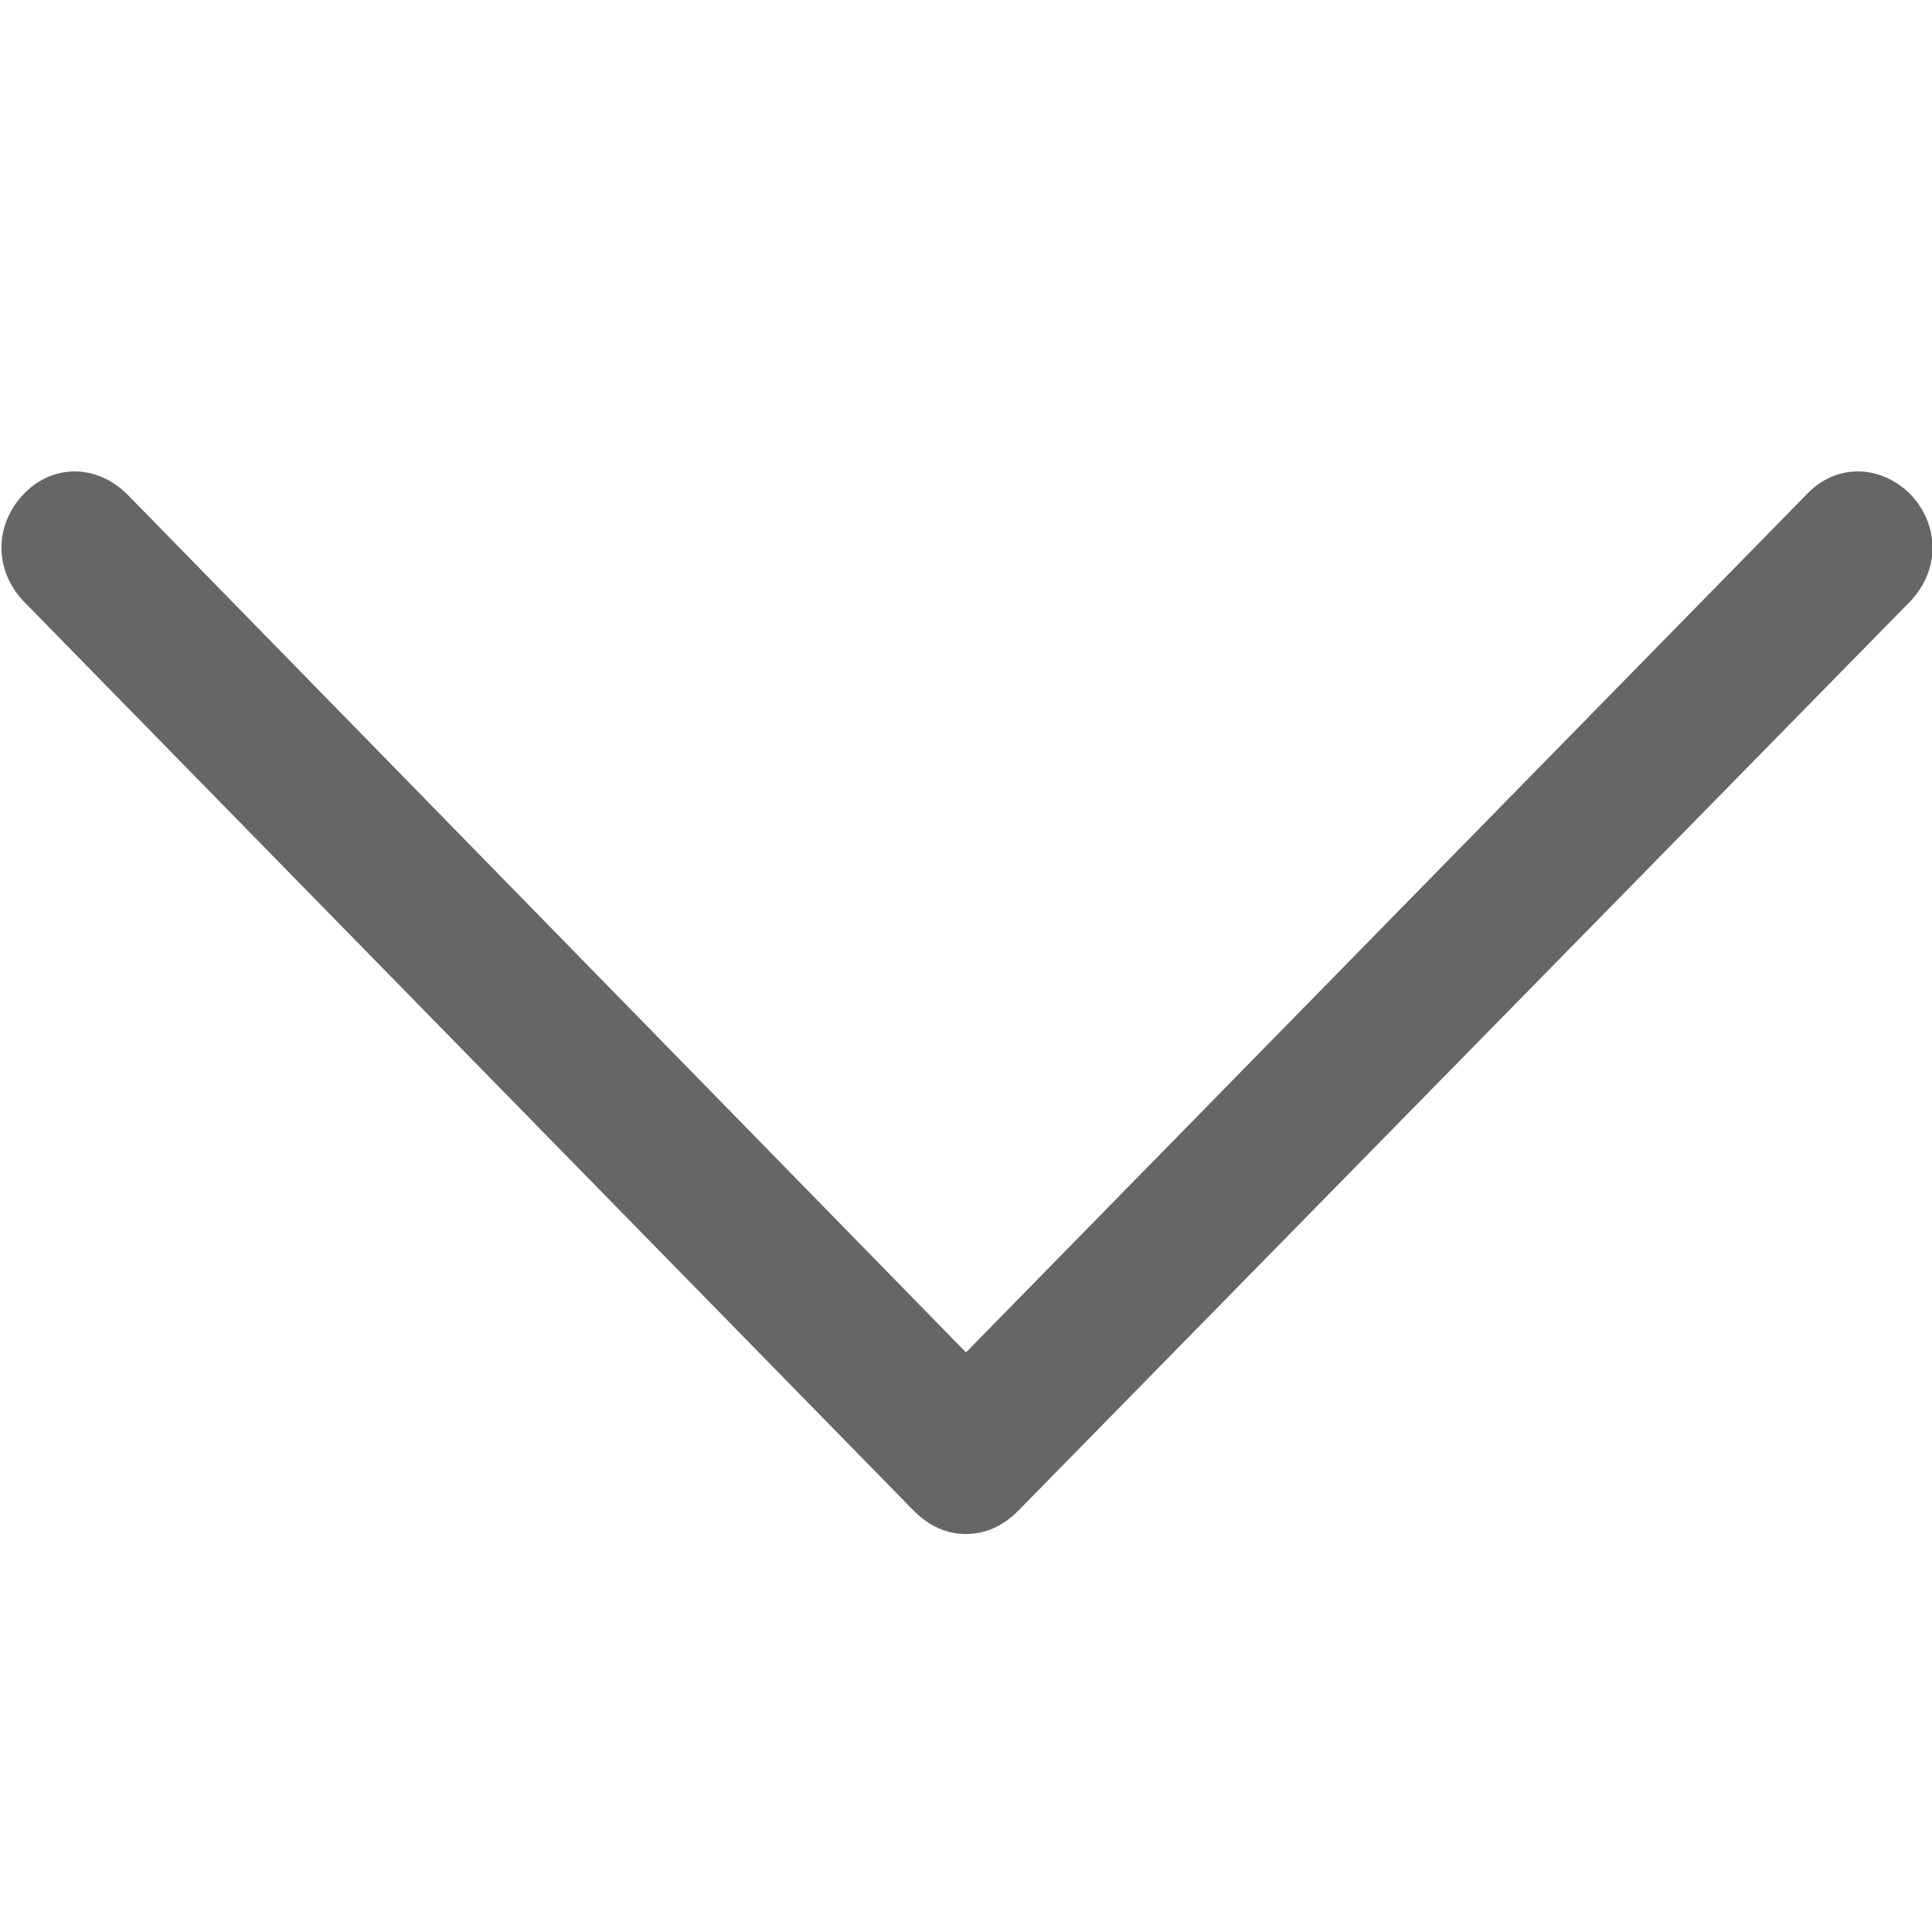 <?xml version="1.0" encoding="utf-8"?>
<!-- Generator: Adobe Illustrator 19.0.0, SVG Export Plug-In . SVG Version: 6.00 Build 0)  -->
<svg version="1.1" id="图层_1" xmlns="http://www.w3.org/2000/svg" xmlns:xlink="http://www.w3.org/1999/xlink" x="0px" y="0px"
	 viewBox="50 50 100 100" style="enable-background:new 50 50 100 100;" xml:space="preserve">
<style type="text/css">
	.st0{fill:#666666;}
</style>
<path class="st0" d="M100,129.4c-1,0-1.9-0.4-2.7-1.2L51.2,81.1c-1.5-1.6-1.5-3.9,0-5.5s3.8-1.6,5.4,0L100,120l43.5-44.4
	c1.5-1.6,3.8-1.6,5.4,0c1.5,1.6,1.5,3.9,0,5.5l-46.2,47.1C101.9,129,101,129.4,100,129.4z"/>
</svg>

